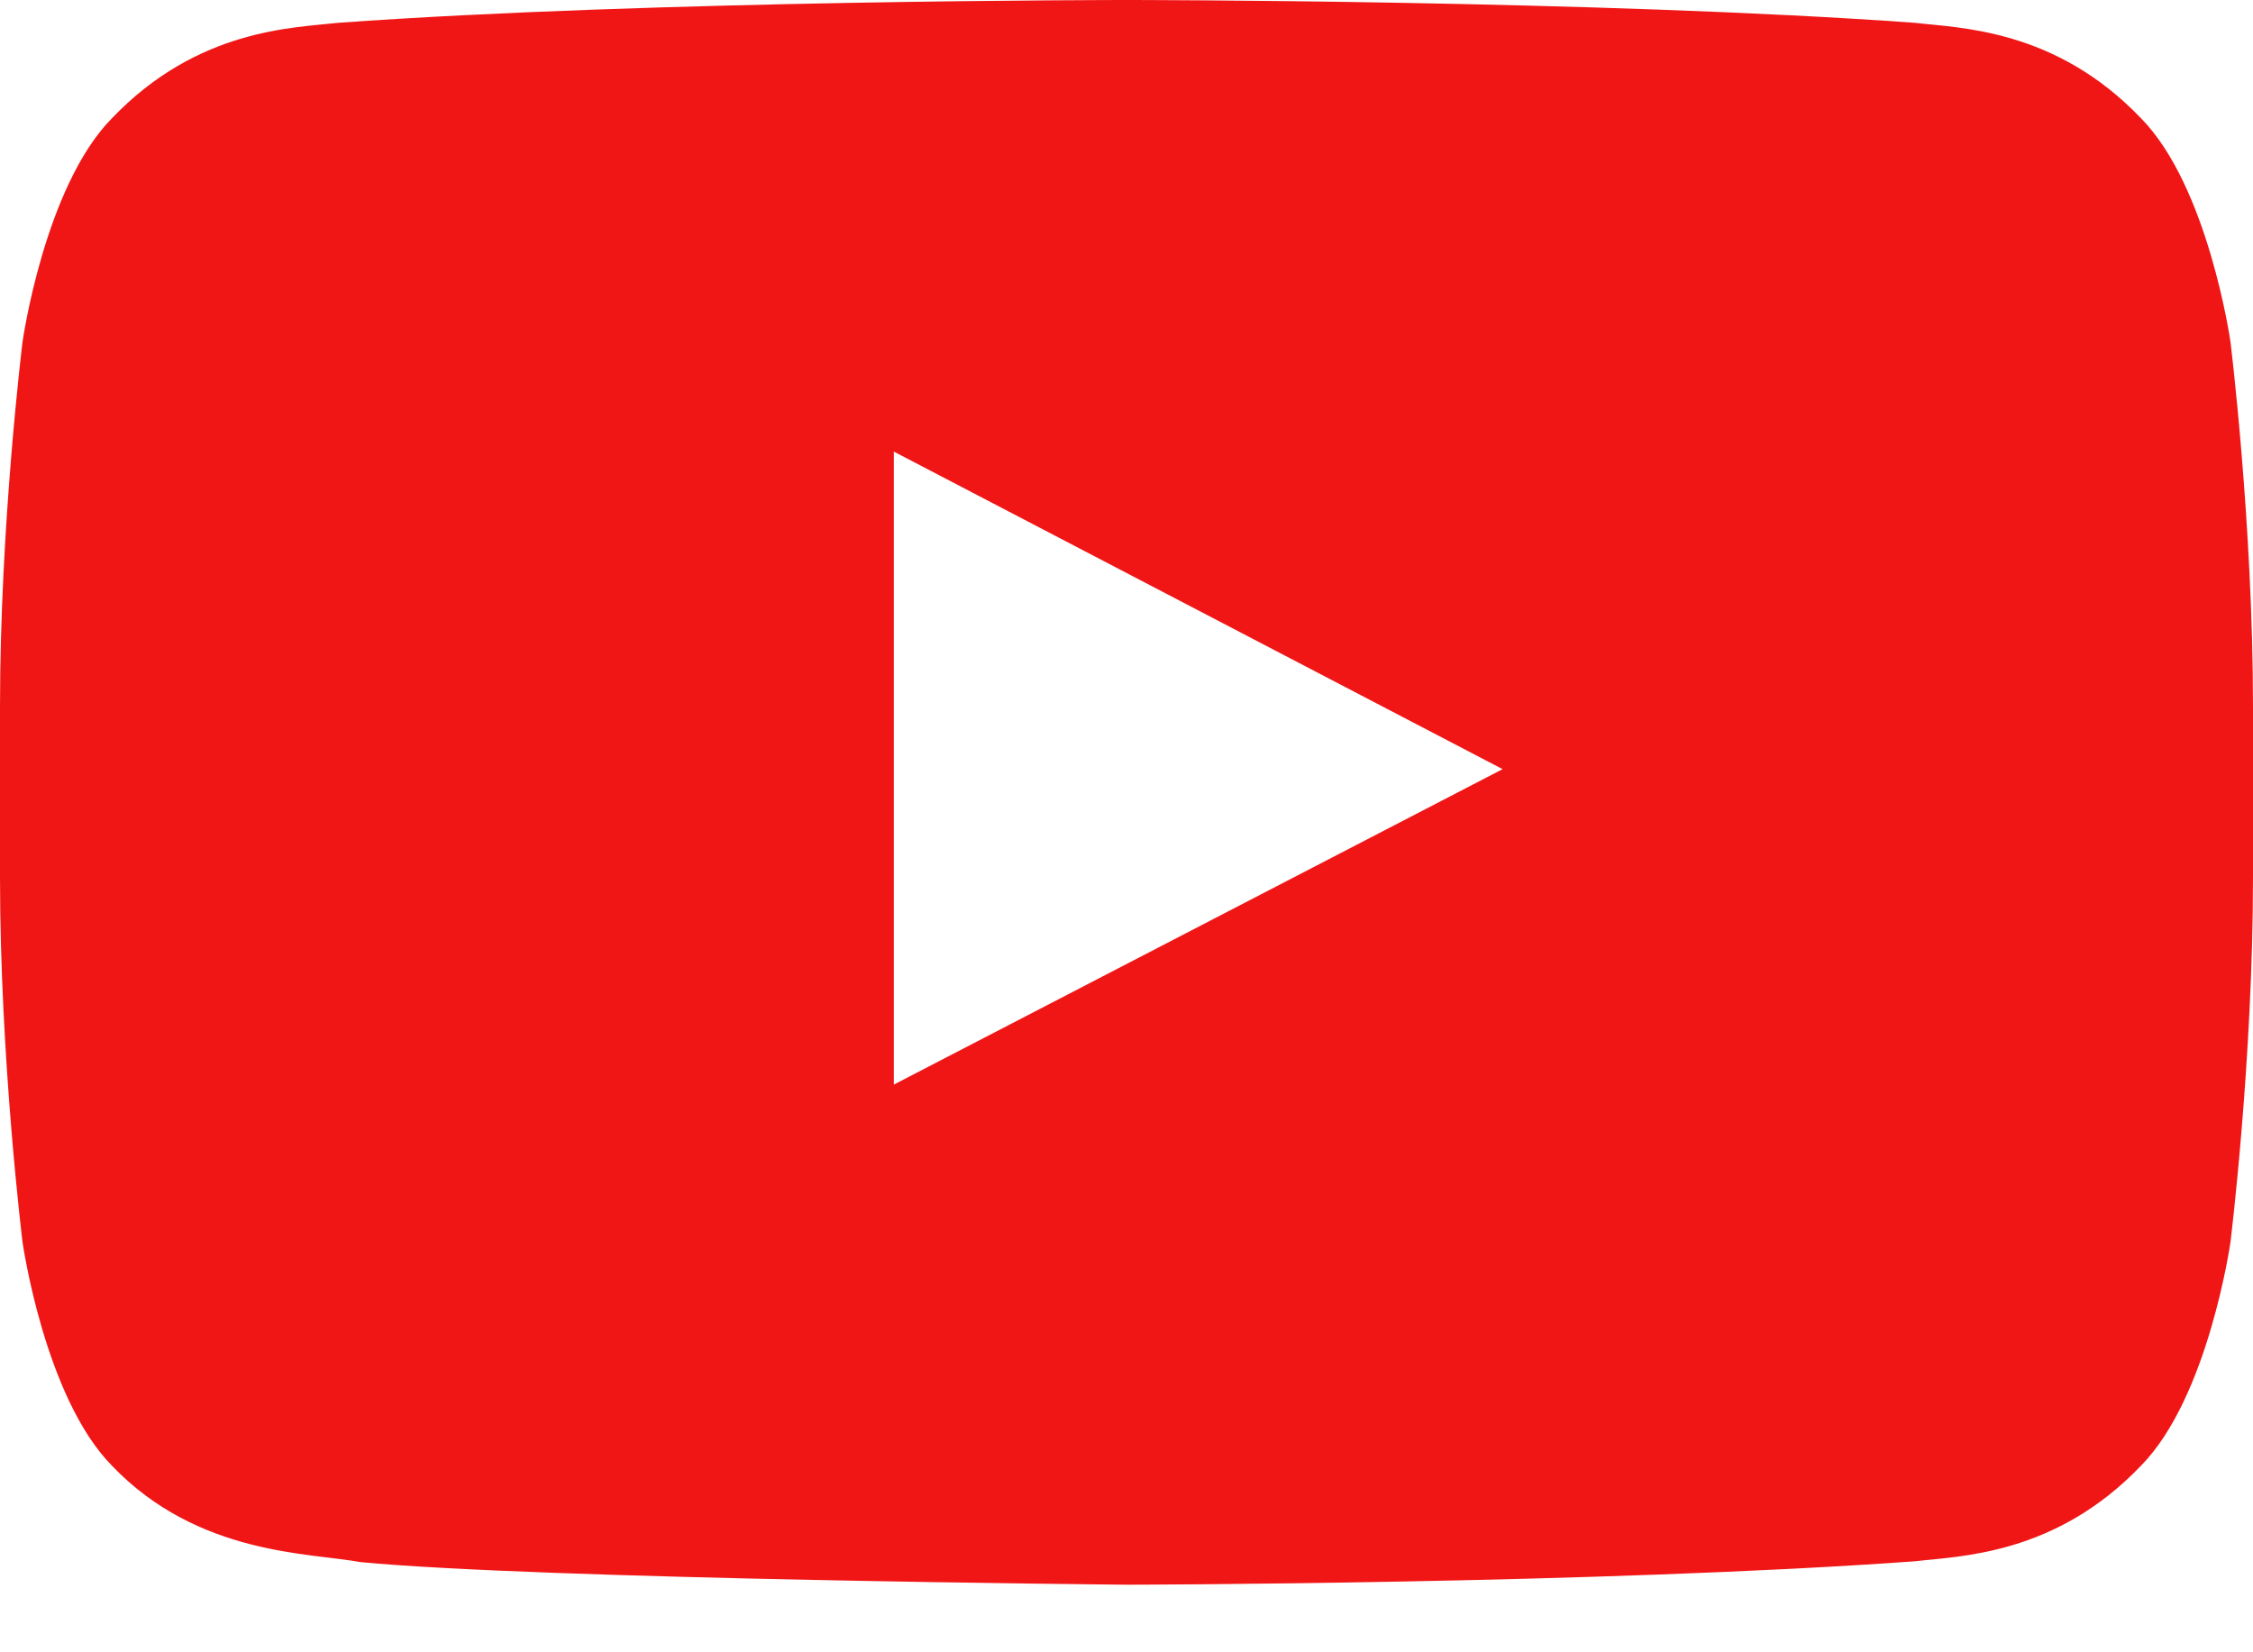 <svg width="30" height="22" viewBox="0 0 30 22" fill="none" xmlns="http://www.w3.org/2000/svg">
<path fill-rule="evenodd" clip-rule="evenodd" d="M11.902 14.441V6.013L20.008 10.241L11.902 14.441ZM29.7 4.551C29.7 4.551 29.406 2.484 28.508 1.574C27.366 0.379 26.087 0.374 25.501 0.304C21.304 3.72529e-08 15.006 0 15.006 0H14.994C14.994 0 8.696 3.72529e-08 4.499 0.304C3.911 0.372 2.634 0.379 1.491 1.574C0.593 2.484 0.3 4.551 0.3 4.551C0.3 4.551 0 6.98 0 9.406V11.684C0 14.111 0.3 16.539 0.3 16.539C0.3 16.539 0.593 18.605 1.491 19.516C2.634 20.711 4.133 20.674 4.8 20.799C7.2 21.029 15 21.1 15 21.1C15 21.1 21.304 21.091 25.501 20.788C26.089 20.718 27.366 20.711 28.508 19.516C29.407 18.605 29.7 16.539 29.7 16.539C29.7 16.539 30 14.111 30 11.682V9.408C30 6.98 29.7 4.551 29.7 4.551Z" fill="#F11616"/>
</svg>
